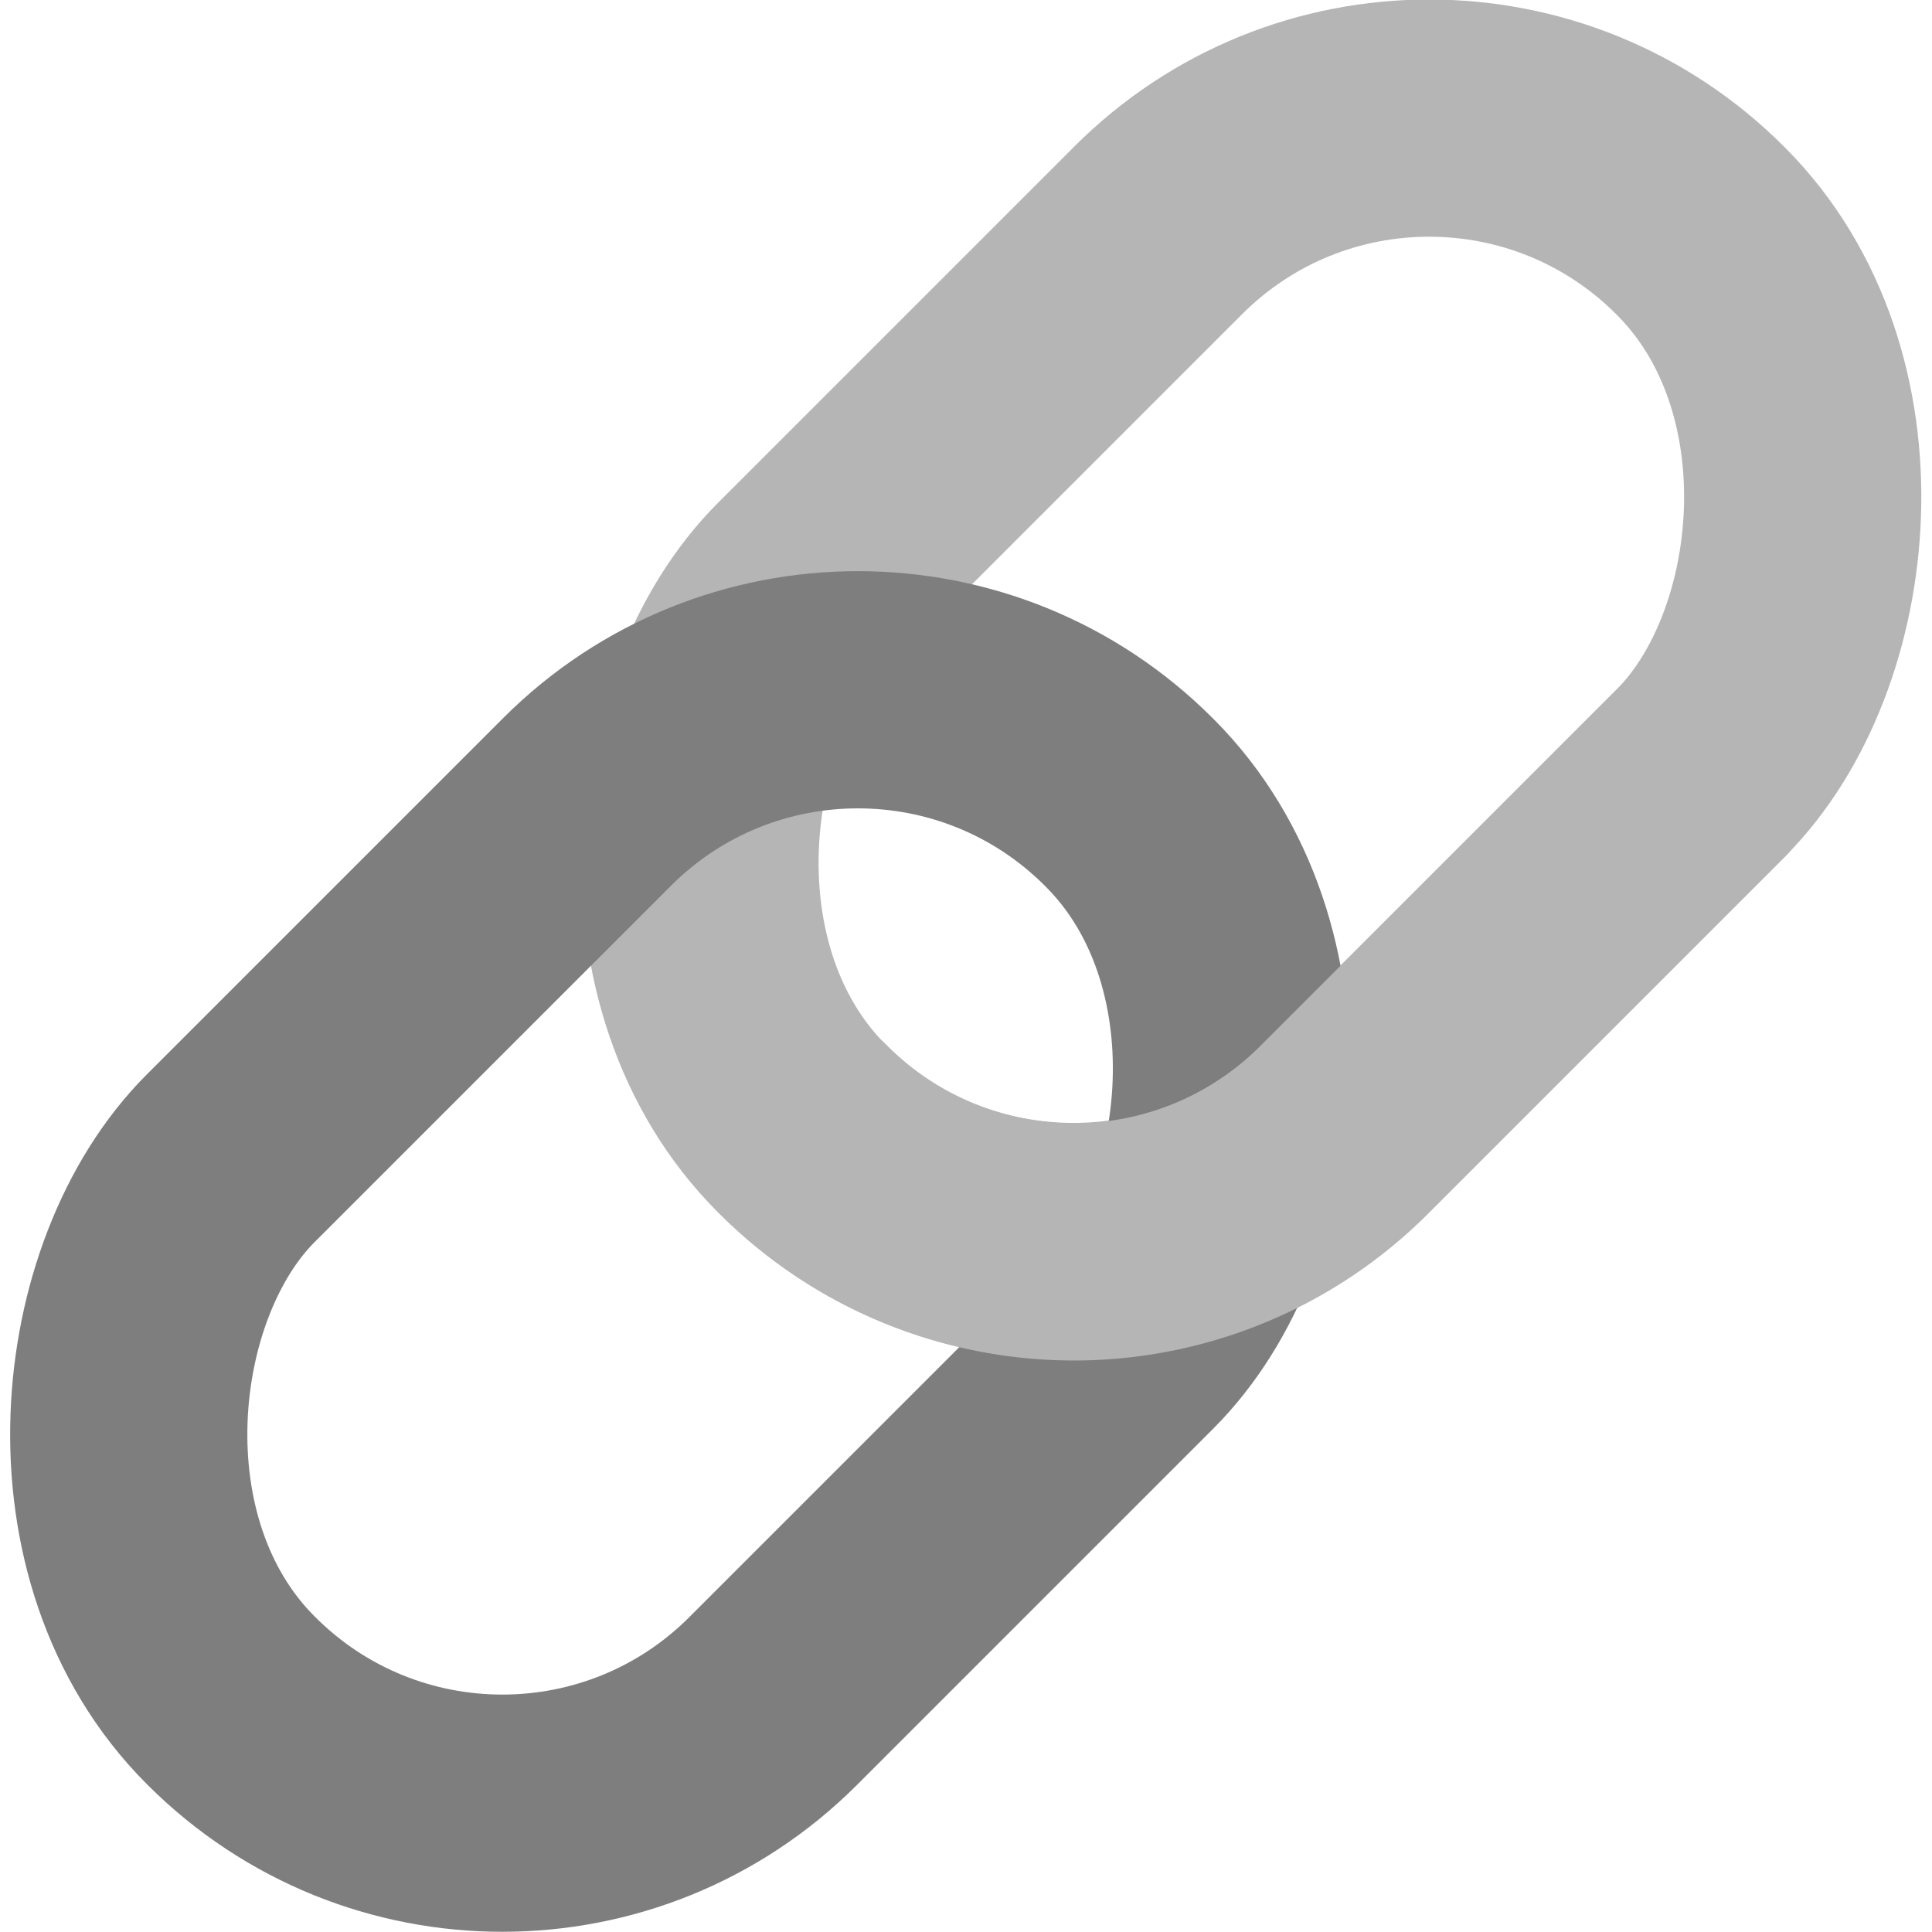 <svg id="图层_1" data-name="图层 1" xmlns="http://www.w3.org/2000/svg" viewBox="0 0 16.29 16.29"><defs><style>.cls-1,.cls-2{fill:none;stroke-linecap:round;stroke-linejoin:round;stroke-width:2px;}.cls-1{stroke:#b5b5b5;}.cls-2{stroke:#7e7e7f;}</style></defs><title>未标题-1</title><g id="link2"><rect class="cls-1" x="287.89" y="428.18" width="6.47" height="10.71" rx="3.23" transform="translate(111.25 -506.68) rotate(45)"/><rect class="cls-2" x="283.07" y="433" width="6.47" height="10.71" rx="3.23" transform="translate(113.25 -501.86) rotate(45)"/><path class="cls-1" d="M294.91,434.32l-3,3a3.22,3.22,0,0,1-4.57,0h0" transform="translate(-280.57 -427.8)"/></g></svg>